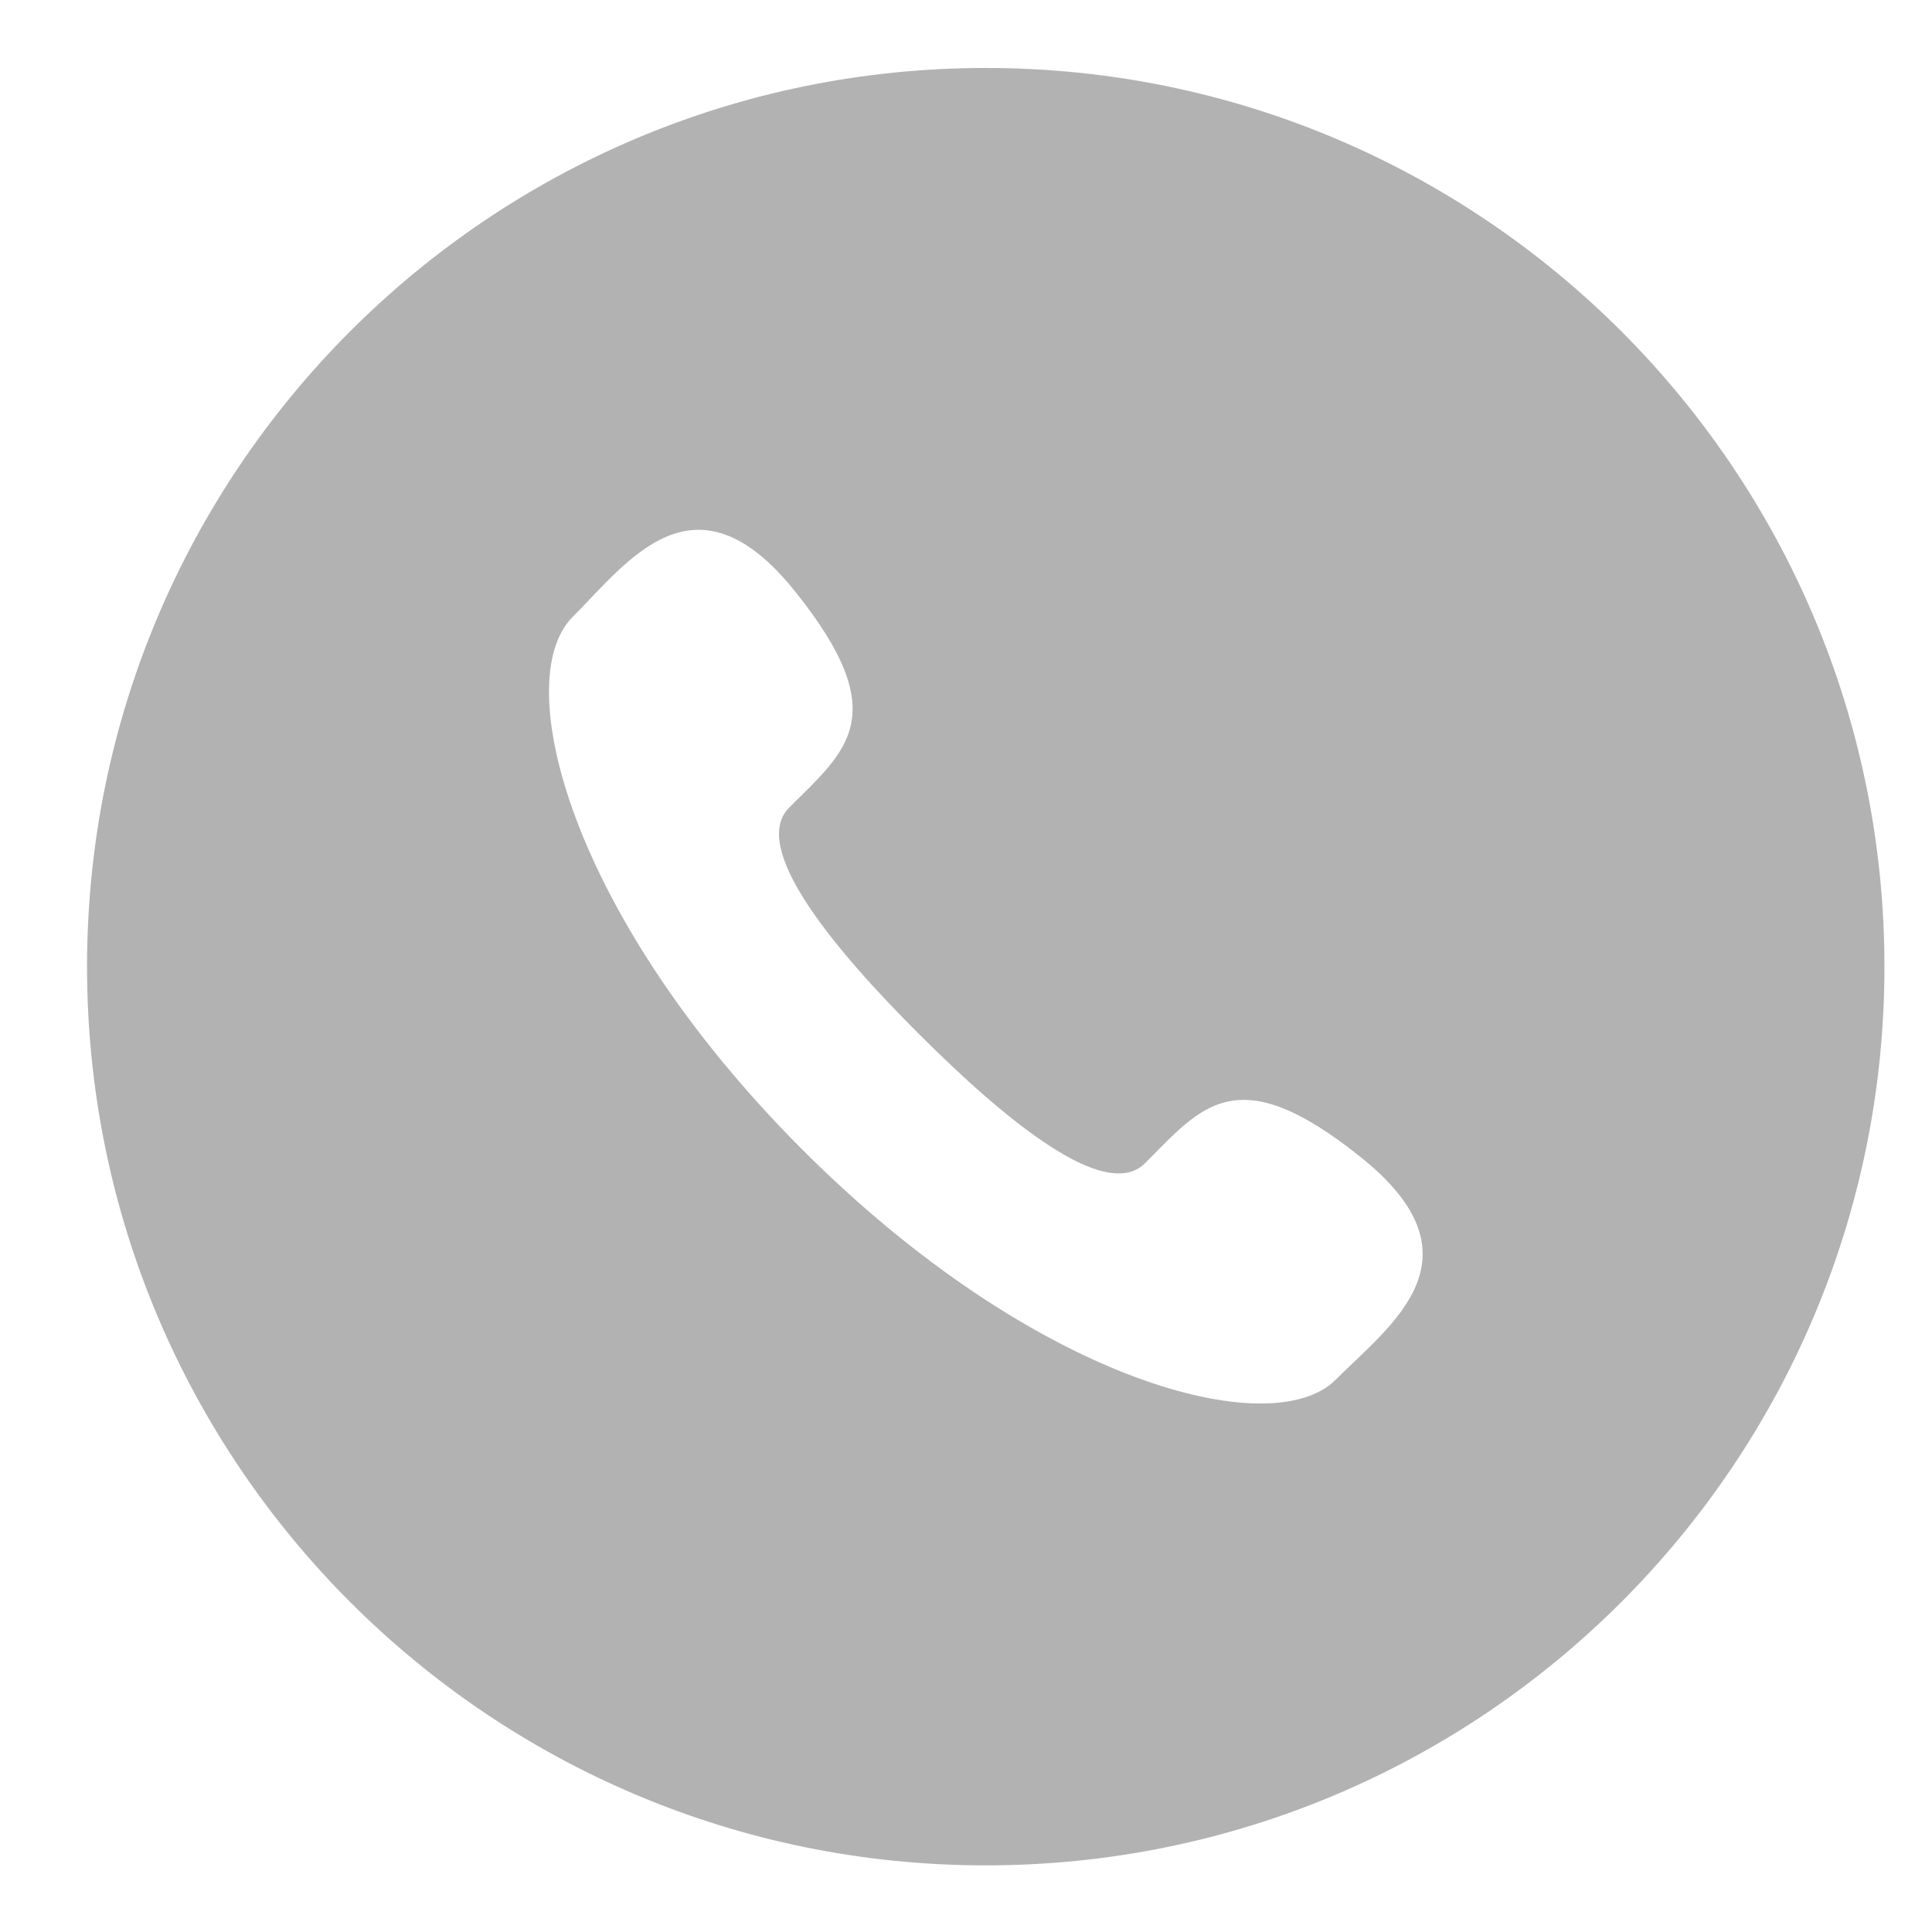 <?xml version="1.0" encoding="utf-8"?>
<!DOCTYPE svg PUBLIC "-//W3C//DTD SVG 1.1//EN" "http://www.w3.org/Graphics/SVG/1.1/DTD/svg11.dtd">
<svg style="width:308px;height:308px;" version="1.1" id="图形" xmlns="http://www.w3.org/2000/svg" xmlns:xlink="http://www.w3.org/1999/xlink" x="0px" y="0px" width="1024px" height="1024px" viewBox="0 0 1024 1024" enable-background="new 0 0 1024 1024" xml:space="preserve">
  <path class="svgpath" data-index="path_0" fill="#b2b2b2" d="M522.472 36.022c-263.073 0-476.336 213.265-476.336 476.342 0 263.054 213.263 476.32 476.336 476.32 263.075 0 476.32-213.265 476.32-476.32C998.792 249.288 785.547 36.022 522.472 36.022zM707.827 731.366c-33.571 33.588-158.749 1.751-282.425-121.912C301.725 485.755 269.943 360.598 303.474 327.028c29.136-29.097 64.612-79.957 117.785-13.751 53.212 66.226 27.033 84.724-2.956 114.754-21.025 20.985 22.793 74.065 68.616 119.887 45.862 45.803 98.9 89.585 119.925 68.659 30.03-30.032 48.545-56.192 114.733-2.977C787.763 666.832 736.943 702.267 707.827 731.366z" />

</svg>
